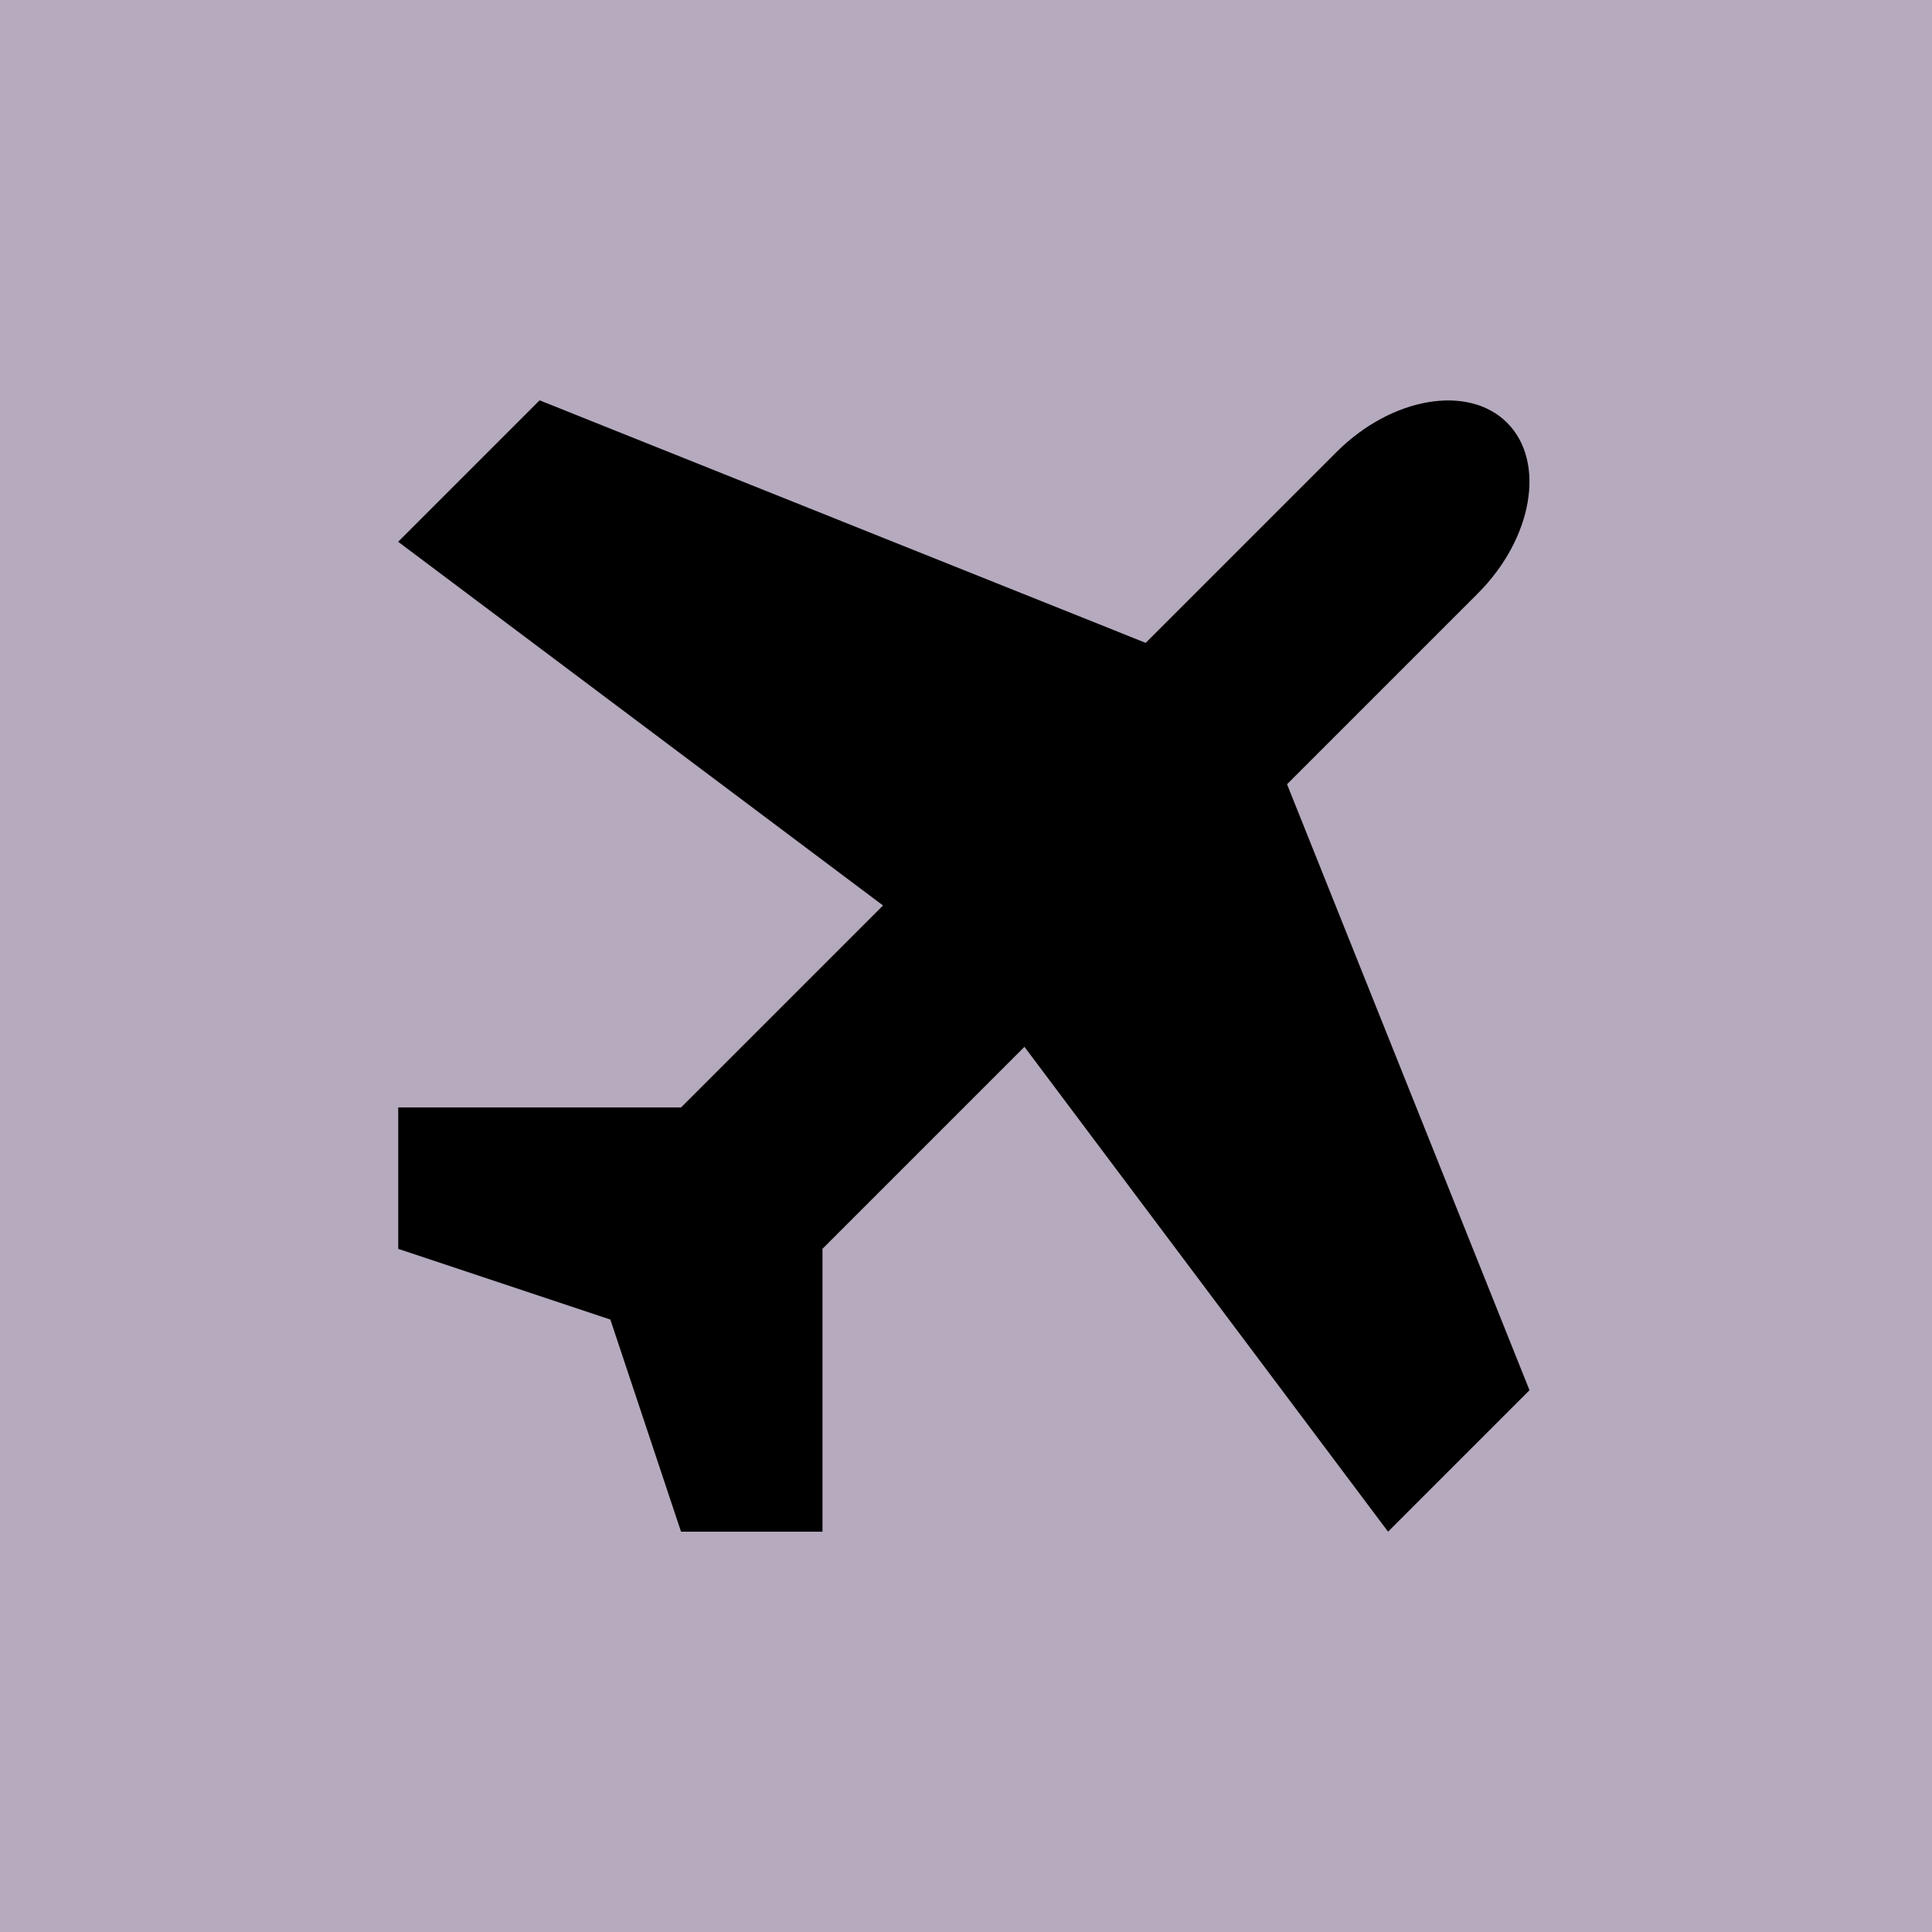 <?xml version="1.0" encoding="utf-8"?>
<!-- Generator: Adobe Illustrator 22.0.0, SVG Export Plug-In . SVG Version: 6.00 Build 0)  -->
<svg version="1.1" id="Layer_1" xmlns="http://www.w3.org/2000/svg" xmlns:xlink="http://www.w3.org/1999/xlink" x="0px" y="0px"
	 viewBox="0 0 24 24" style="enable-background:new 0 0 24 24;" xml:space="preserve">
<style type="text/css">
	.st0{fill:#B6AABE;}
</style>
<rect x="0" class="st0" width="24" height="24"/>
<path d="M10.217,15.513l2.509-2.509l4.517,6.023L19,17.27l-3.012-7.528l2.37-2.37
	c0.683-0.683,0.847-1.637,0.364-2.12c-0.483-0.483-1.437-0.319-2.12,0.364l-2.37,2.37
	L6.703,4.973L4.946,6.73l6.023,4.518l-2.509,2.509H4.947v1.757l2.635,0.878l0.878,2.635h1.757
	l0-3.513H10.217z"/>
</svg>
